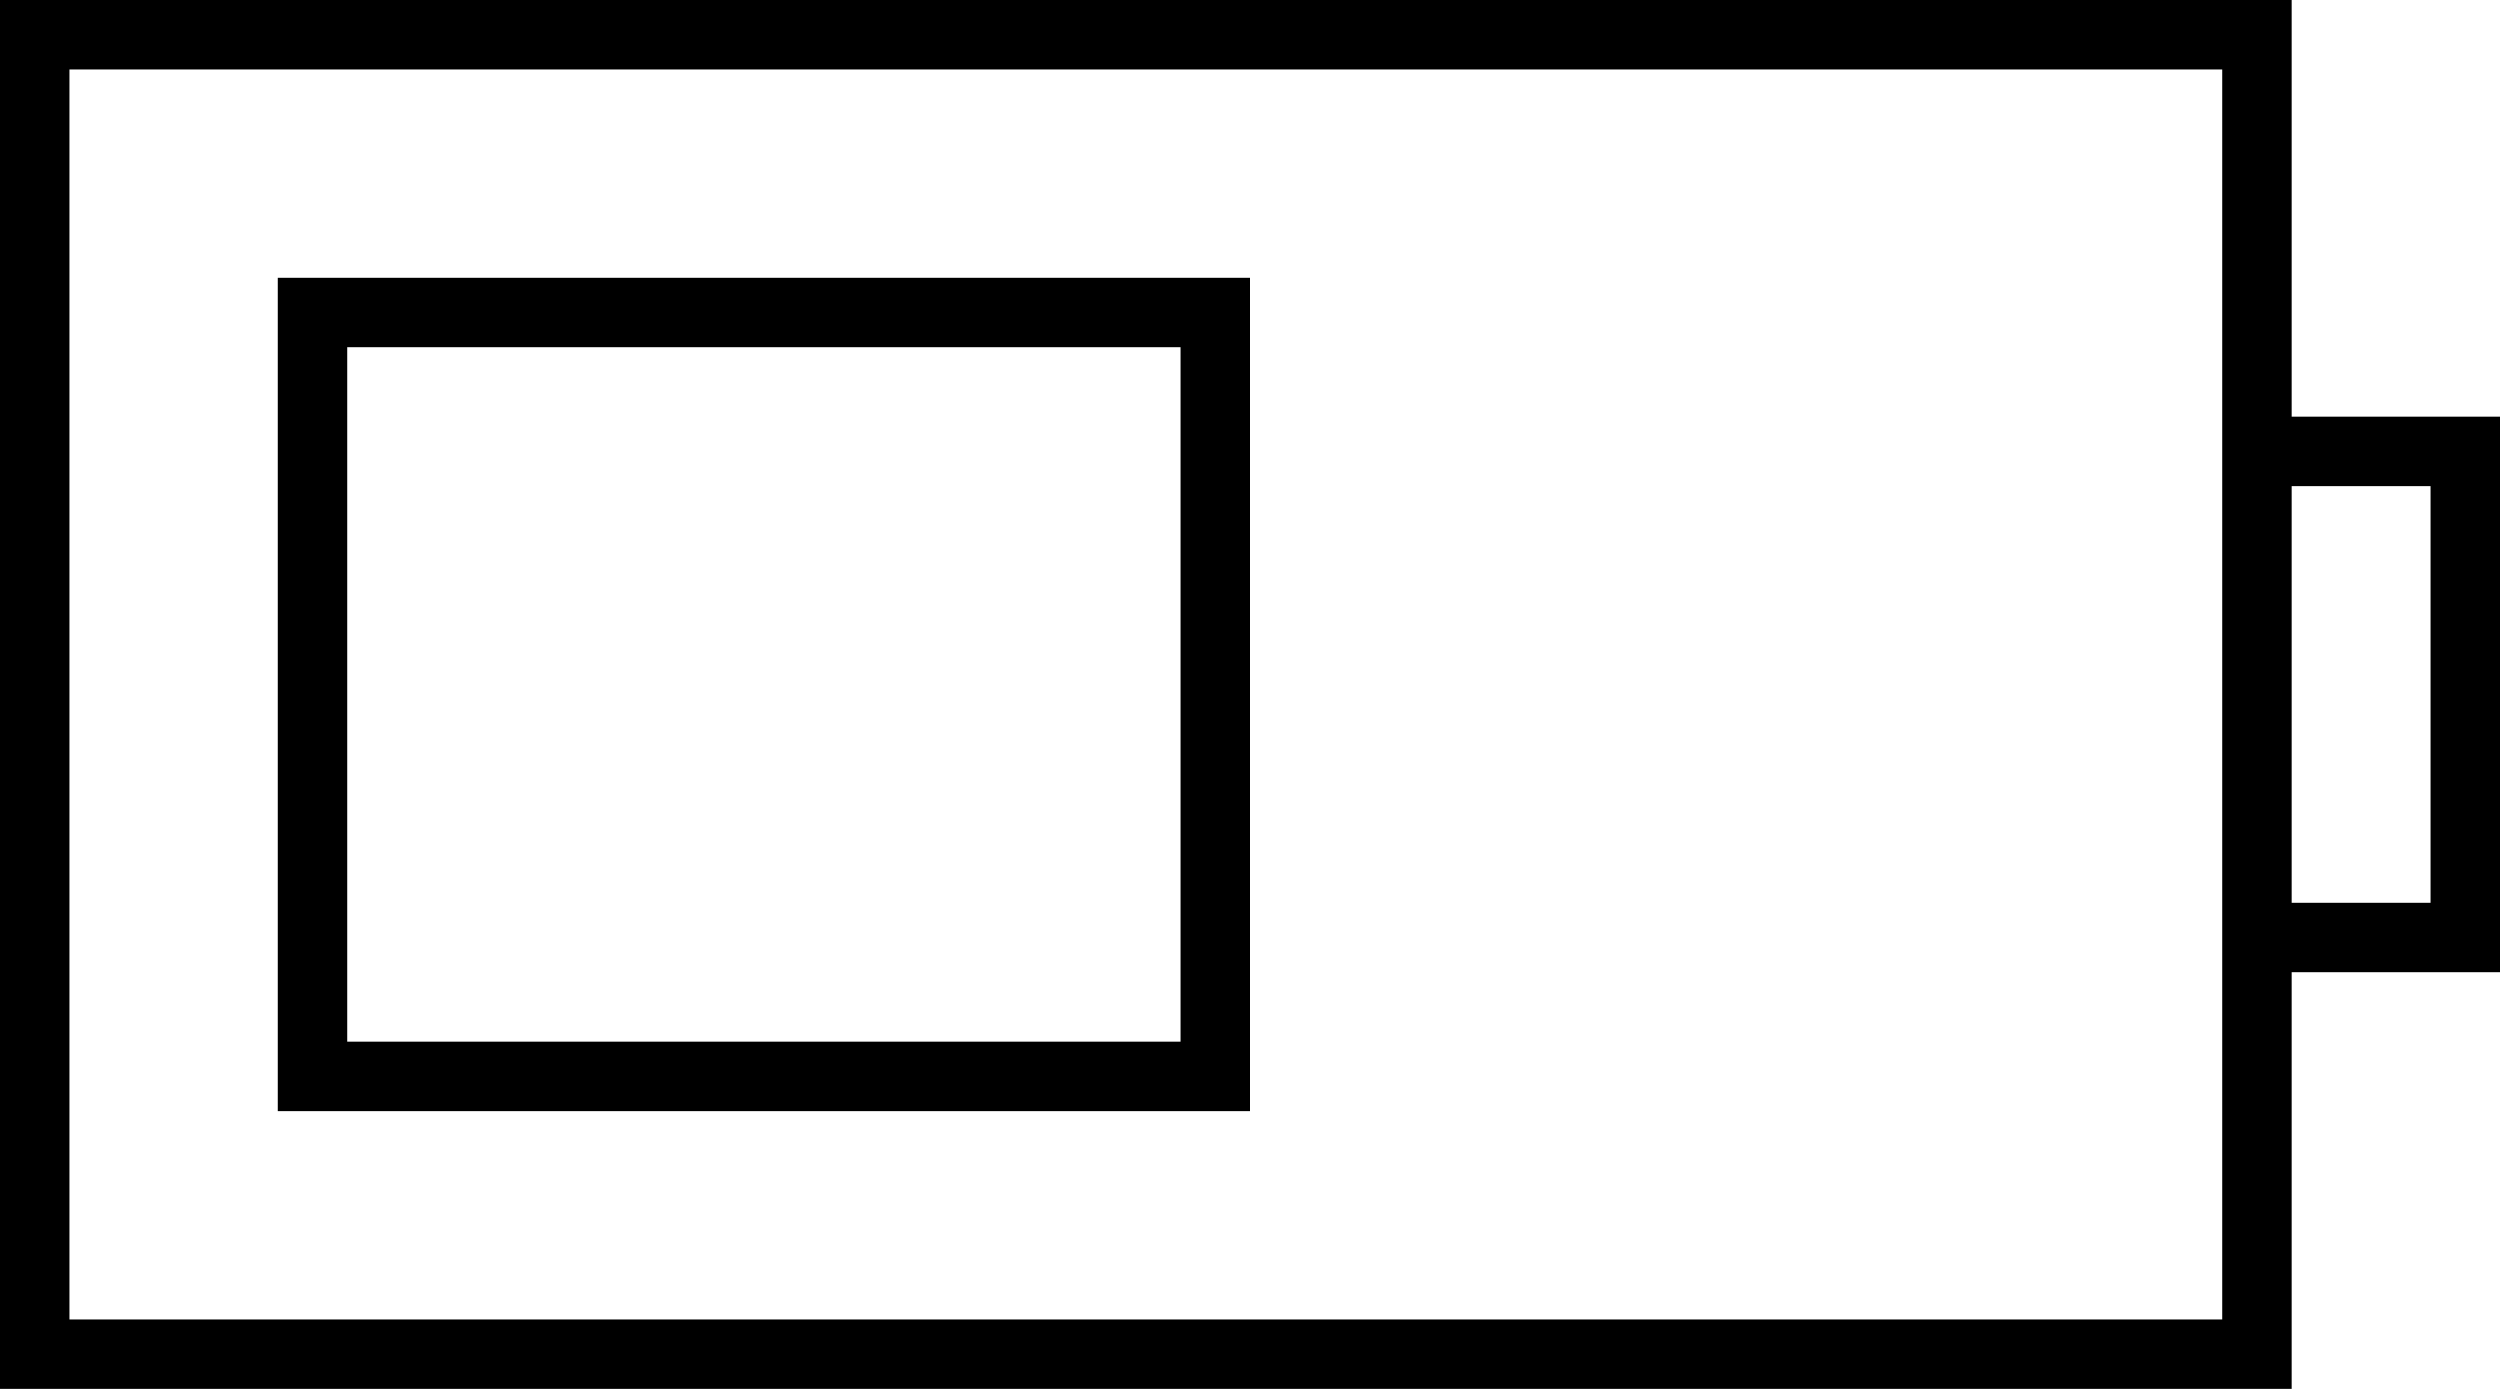 <svg xmlns="http://www.w3.org/2000/svg" viewBox="0 0 576 320">
  <path d="M 512 16 L 512 96 L 512 16 L 512 96 L 512 112 L 512 112 L 512 208 L 512 208 L 512 224 L 512 224 L 512 304 L 512 304 L 16 304 L 16 304 L 16 16 L 16 16 L 512 16 L 512 16 Z M 528 304 L 528 224 L 528 304 L 528 224 L 560 224 L 576 224 L 576 208 L 576 208 L 576 112 L 576 112 L 576 96 L 576 96 L 560 96 L 528 96 L 528 16 L 528 16 L 528 0 L 528 0 L 512 0 L 0 0 L 0 16 L 0 16 L 0 304 L 0 304 L 0 320 L 0 320 L 16 320 L 528 320 L 528 304 L 528 304 Z M 528 208 L 528 112 L 528 208 L 528 112 L 560 112 L 560 112 L 560 208 L 560 208 L 528 208 L 528 208 Z M 80 80 L 272 80 L 80 80 L 272 80 L 272 240 L 272 240 L 80 240 L 80 240 L 80 80 L 80 80 Z M 64 64 L 64 80 L 64 64 L 64 80 L 64 240 L 64 240 L 64 256 L 64 256 L 80 256 L 288 256 L 288 240 L 288 240 L 288 80 L 288 80 L 288 64 L 288 64 L 272 64 L 64 64 Z" />
</svg>